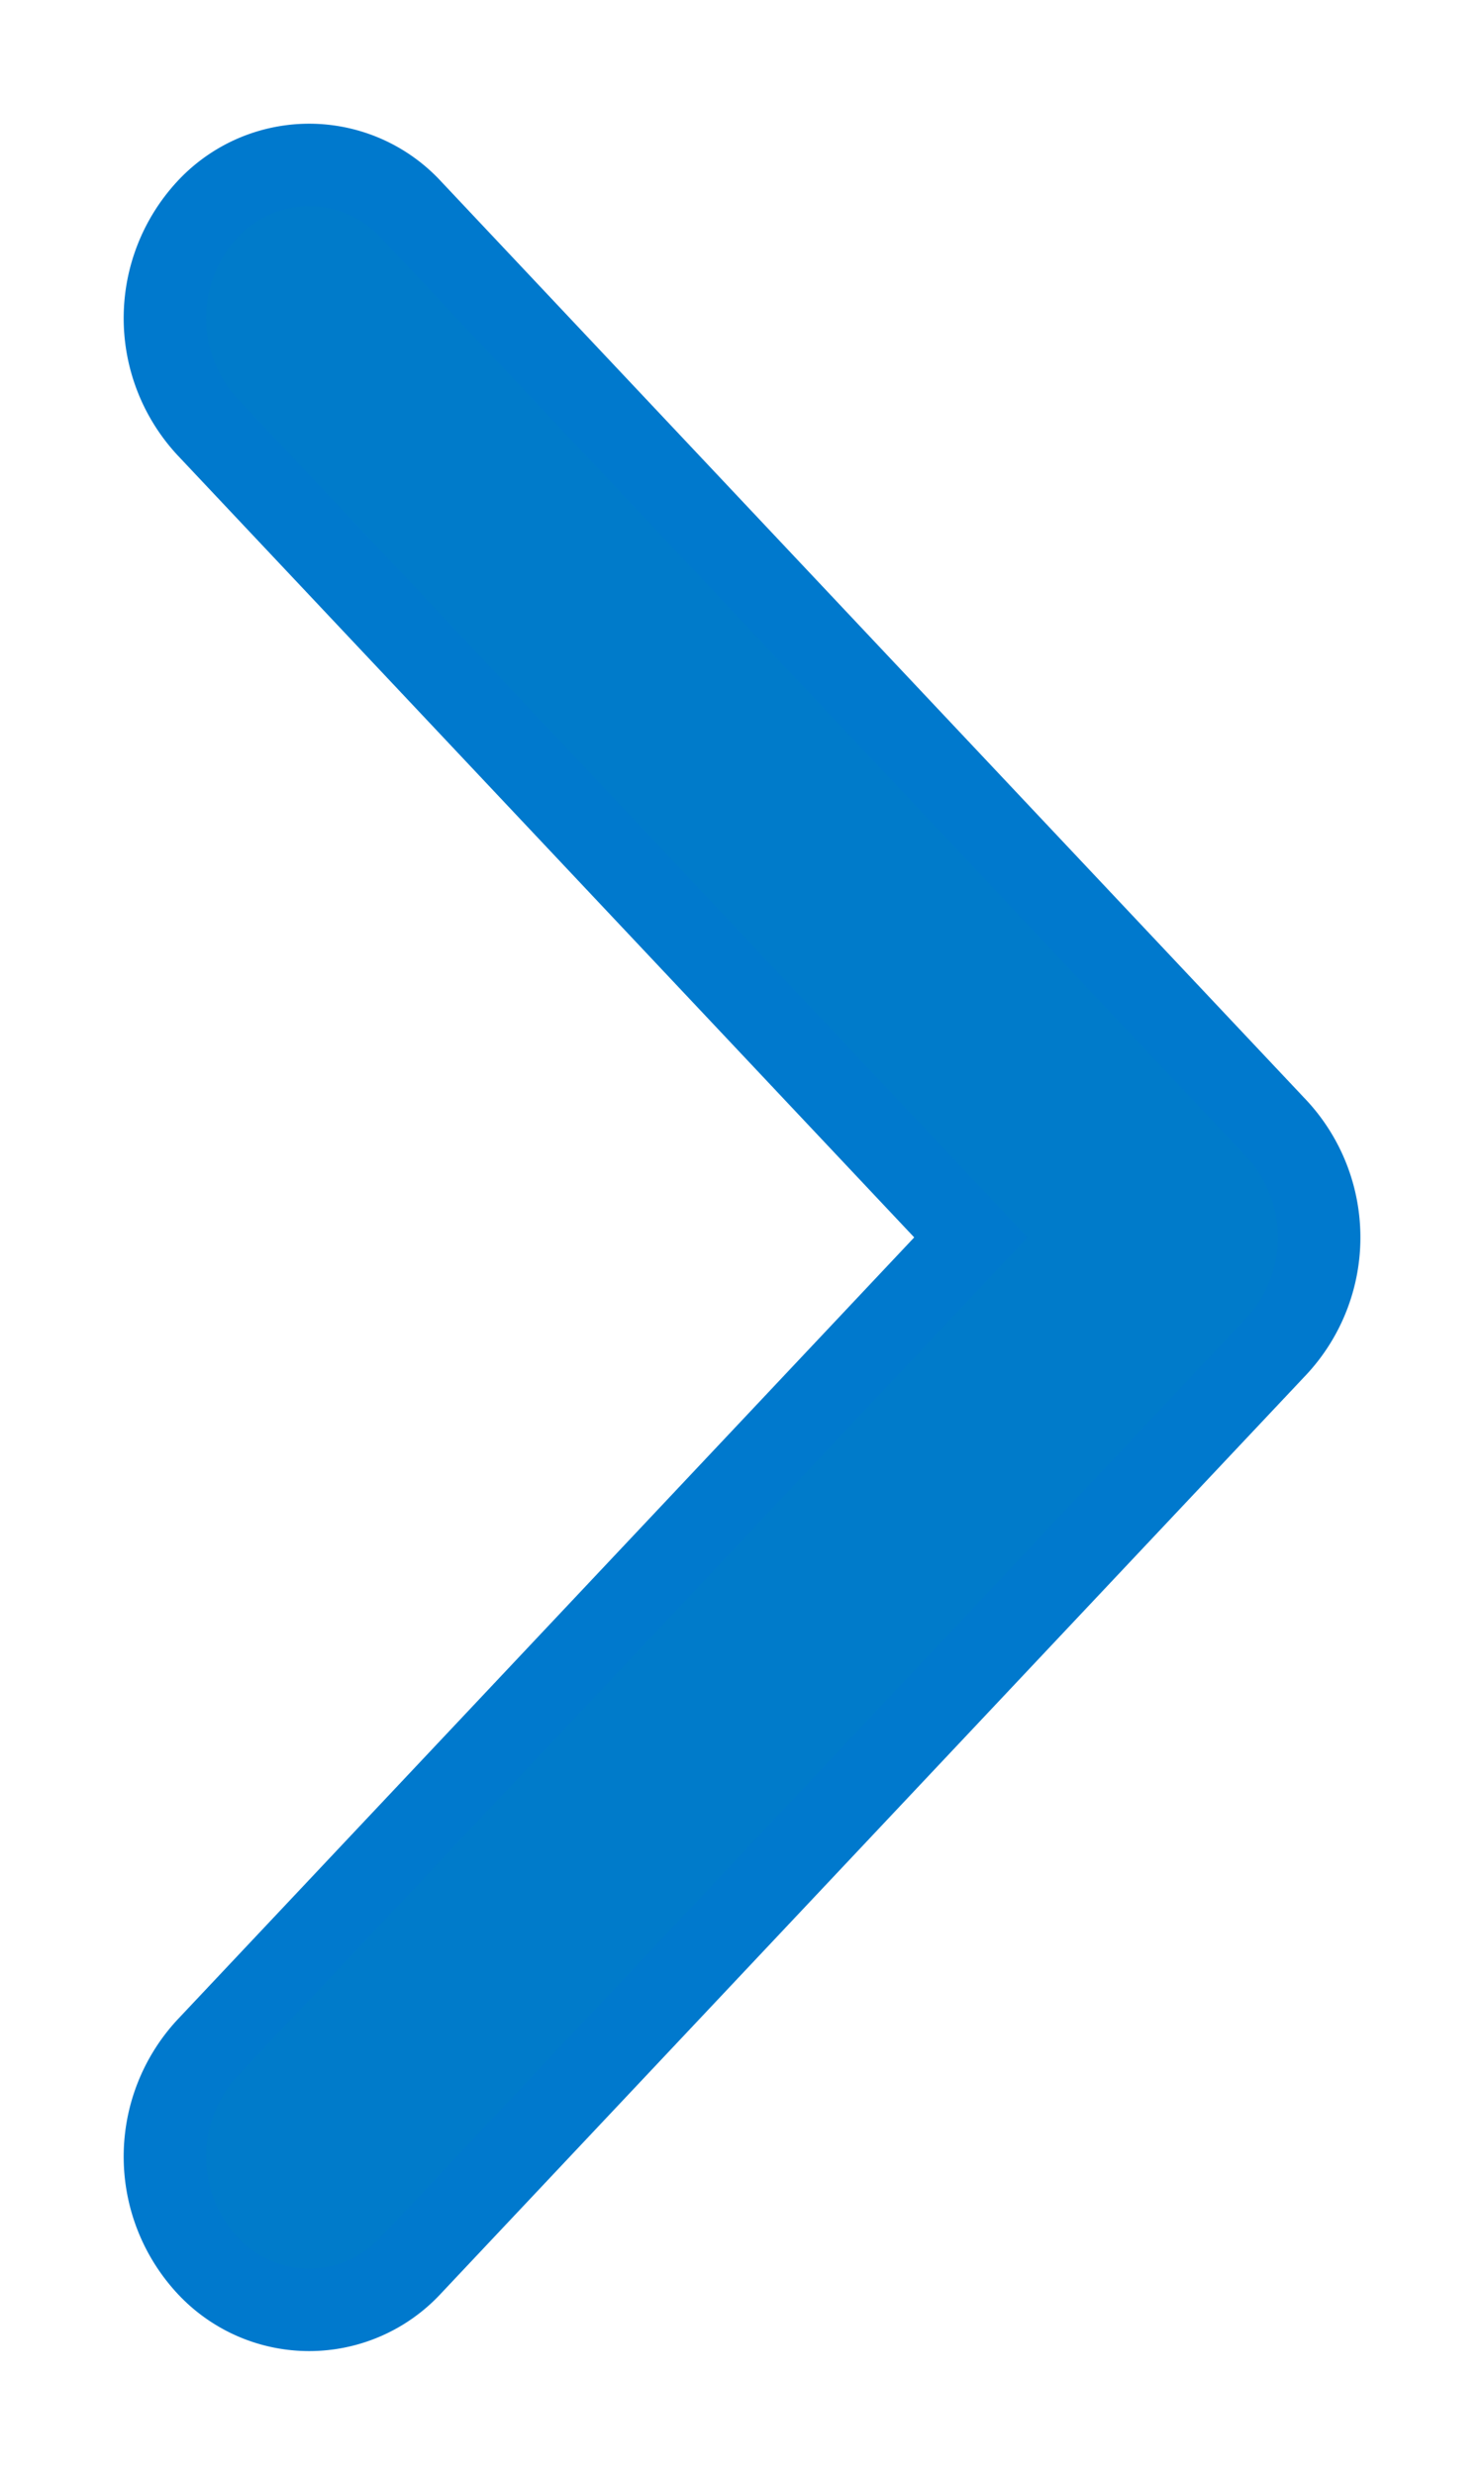 <svg xmlns="http://www.w3.org/2000/svg" xmlns:xlink="http://www.w3.org/1999/xlink" width="9" height="15" viewBox="0 0 9 15">
    <defs>
        <path id="a" d="M4.888 6.5L.256 11.415a.97.97 0 0 0 0 1.313.84.84 0 0 0 1.238 0l5.25-5.571a.97.97 0 0 0 0-1.314L1.494.272a.84.84 0 0 0-1.238 0 .97.97 0 0 0 0 1.313L4.888 6.5z"/>
    </defs>
    <use fill="#007BCA" fill-rule="nonzero" stroke="#0079CD" stroke-width=".5" transform="translate(1 1)" xlink:href="#a"/>
</svg>

